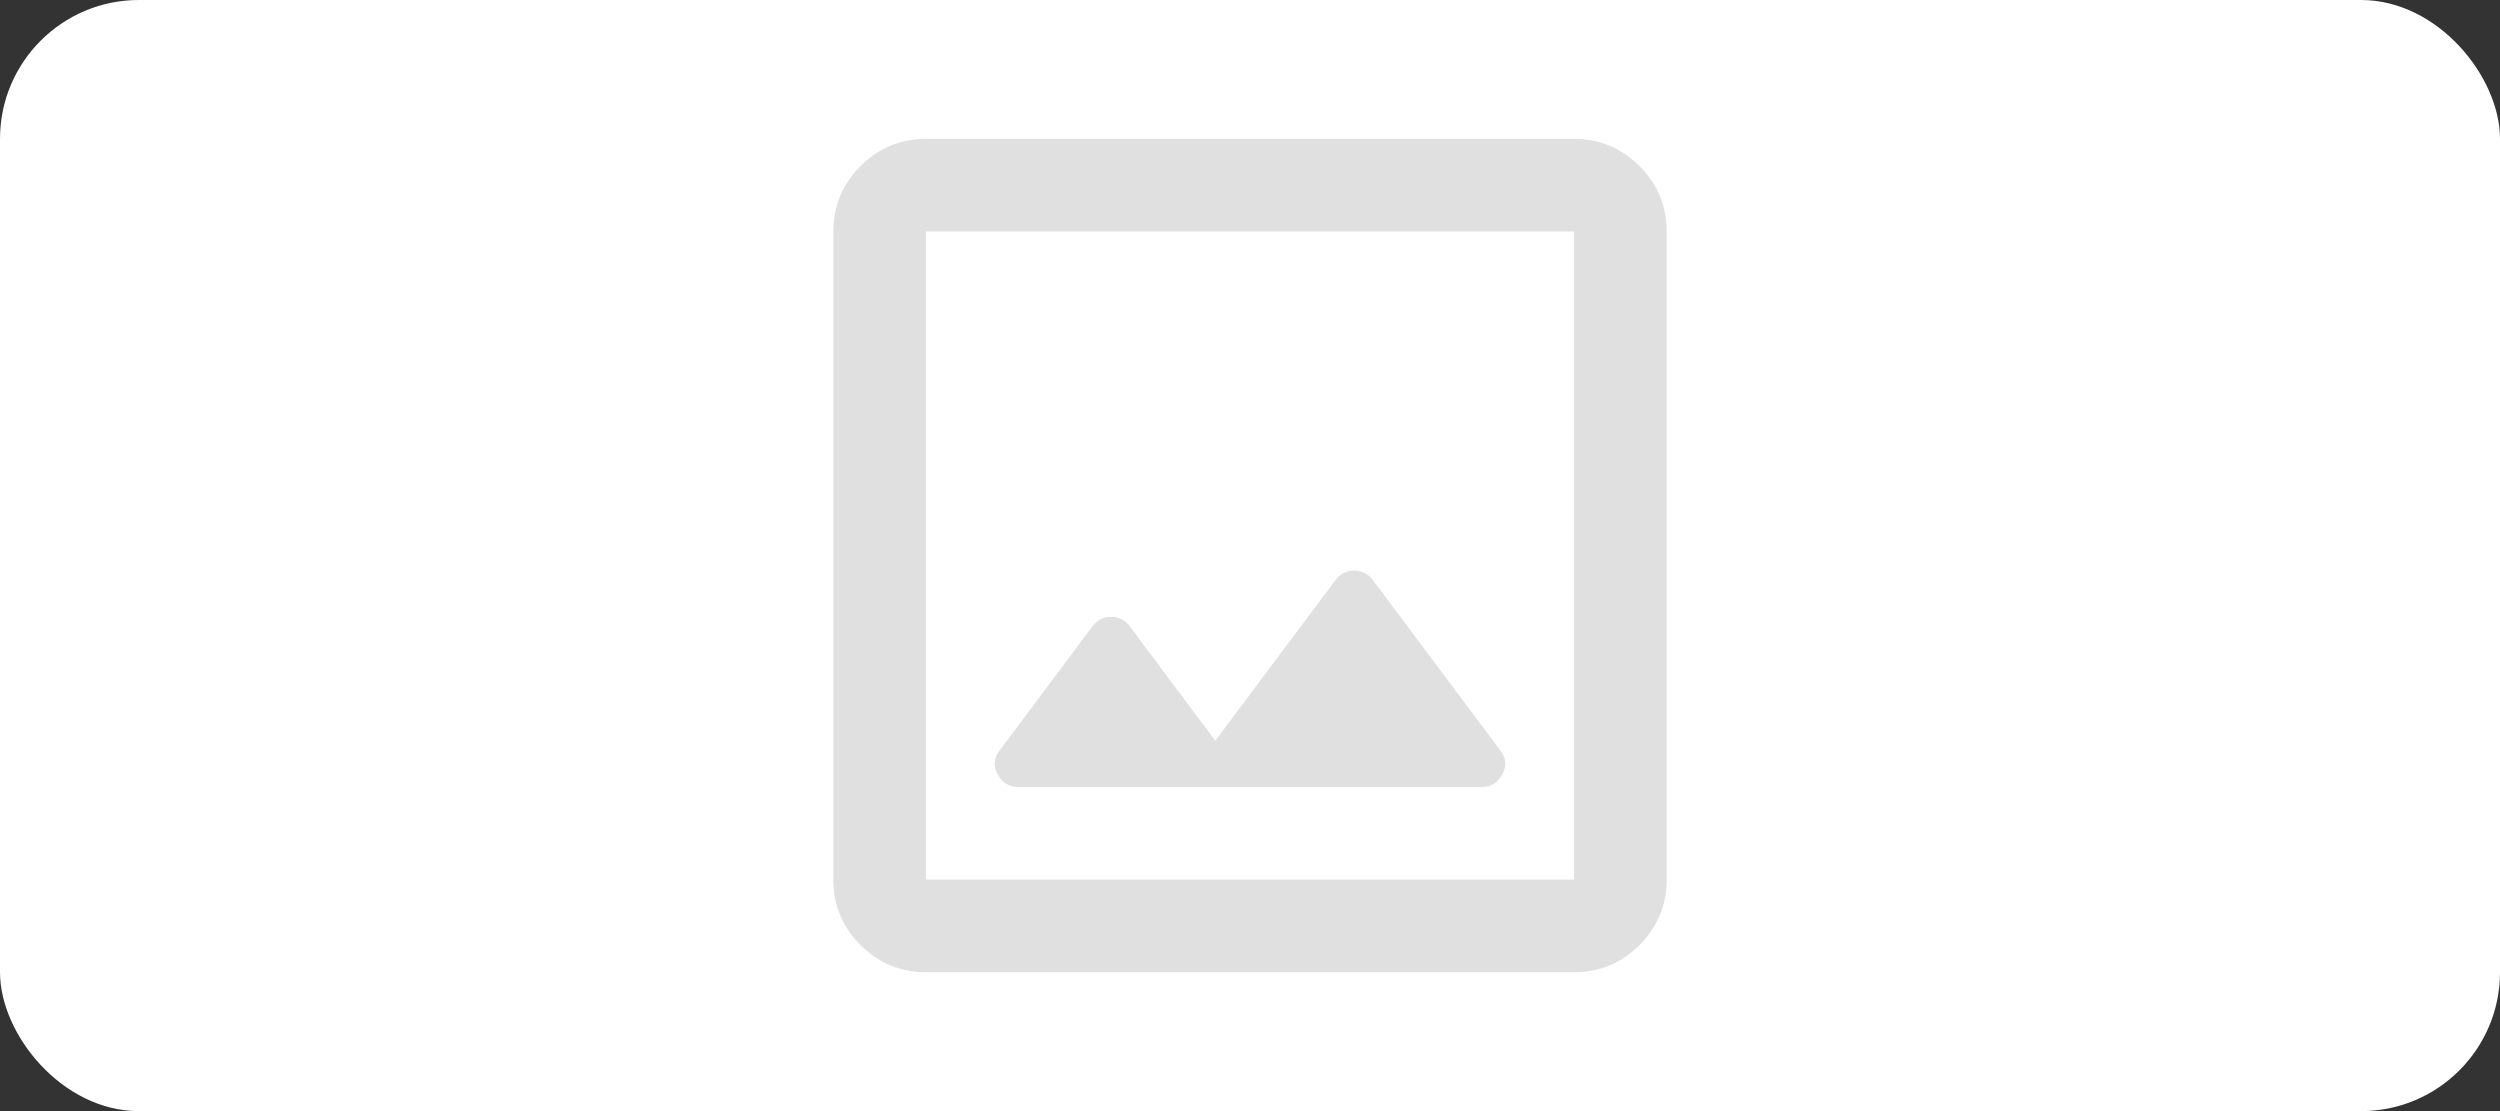 <svg width="270" height="120" viewBox="0 0 270 120" fill="none" xmlns="http://www.w3.org/2000/svg">
    <rect x="0" y="0" width="270" height="120" fill="#333333" stroke="none"/>
    <rect width="270" height="120" rx="15" fill="white"/>
    <path d="M110 85H160C161 85 161.75 84.542 162.25 83.625C162.75 82.708 162.667 81.833 162 81L148.25 62.625C147.75 61.958 147.083 61.625 146.25 61.625C145.417 61.625 144.75 61.958 144.25 62.625L131.25 80L122 67.625C121.5 66.958 120.833 66.625 120 66.625C119.167 66.625 118.5 66.958 118 67.625L108 81C107.333 81.833 107.25 82.708 107.75 83.625C108.25 84.542 109 85 110 85ZM100 105C97.25 105 94.895 104.022 92.935 102.065C90.978 100.105 90 97.75 90 95V25C90 22.25 90.978 19.895 92.935 17.935C94.895 15.978 97.25 15 100 15H170C172.75 15 175.105 15.978 177.065 17.935C179.022 19.895 180 22.25 180 25V95C180 97.75 179.022 100.105 177.065 102.065C175.105 104.022 172.75 105 170 105H100ZM100 95H170V25H100V95Z" fill="#E0E0E0"/>
</svg>
